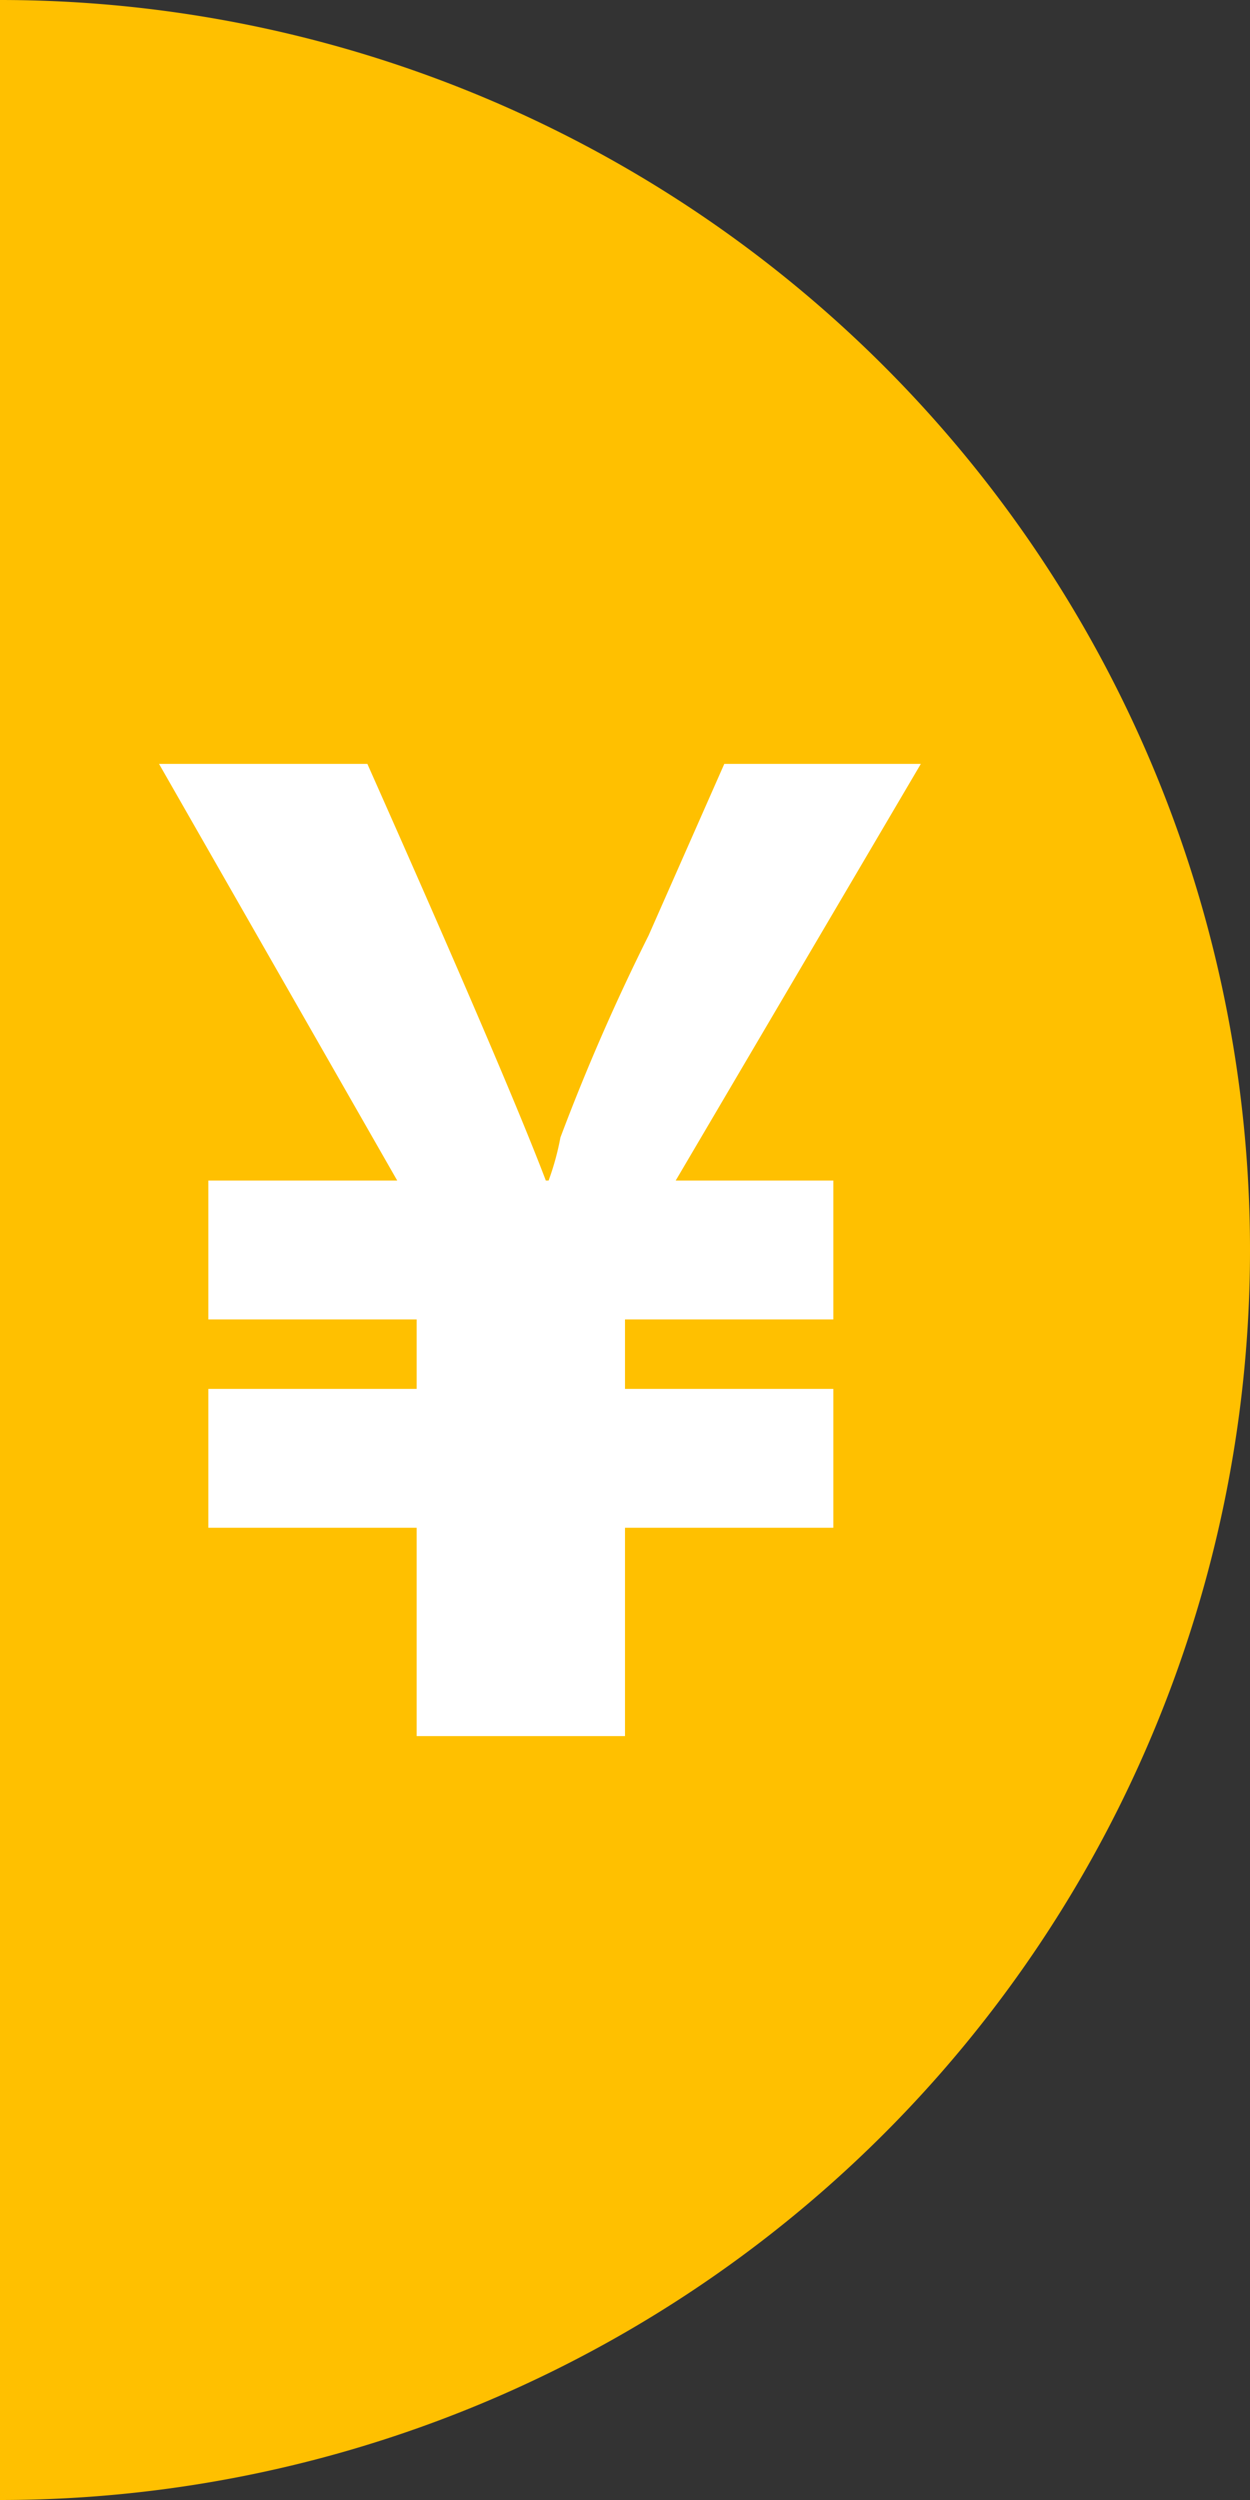 <svg id="图层_1" data-name="图层 1" xmlns="http://www.w3.org/2000/svg" viewBox="0 0 18 36"><rect x="0" y="0" width="18" height="36" fill="#333333" stroke="none"/><title>未标题-1</title><path d="M0,36A18,18,0,0,0,18,18,18,18,0,0,0,0,0V36Z" fill="#ffc000"/><path d="M13.26,11L9.73,17H12v2H9v1h3v2H9v3H6V22H3V20H6V19H3V17H5.72L2.29,11h3q2,4.5,2.57,6H7.9a3.84,3.84,0,0,0,.17-0.62,30.55,30.55,0,0,1,1.27-2.91L10.43,11h2.83Z" fill="#fff"/></svg>